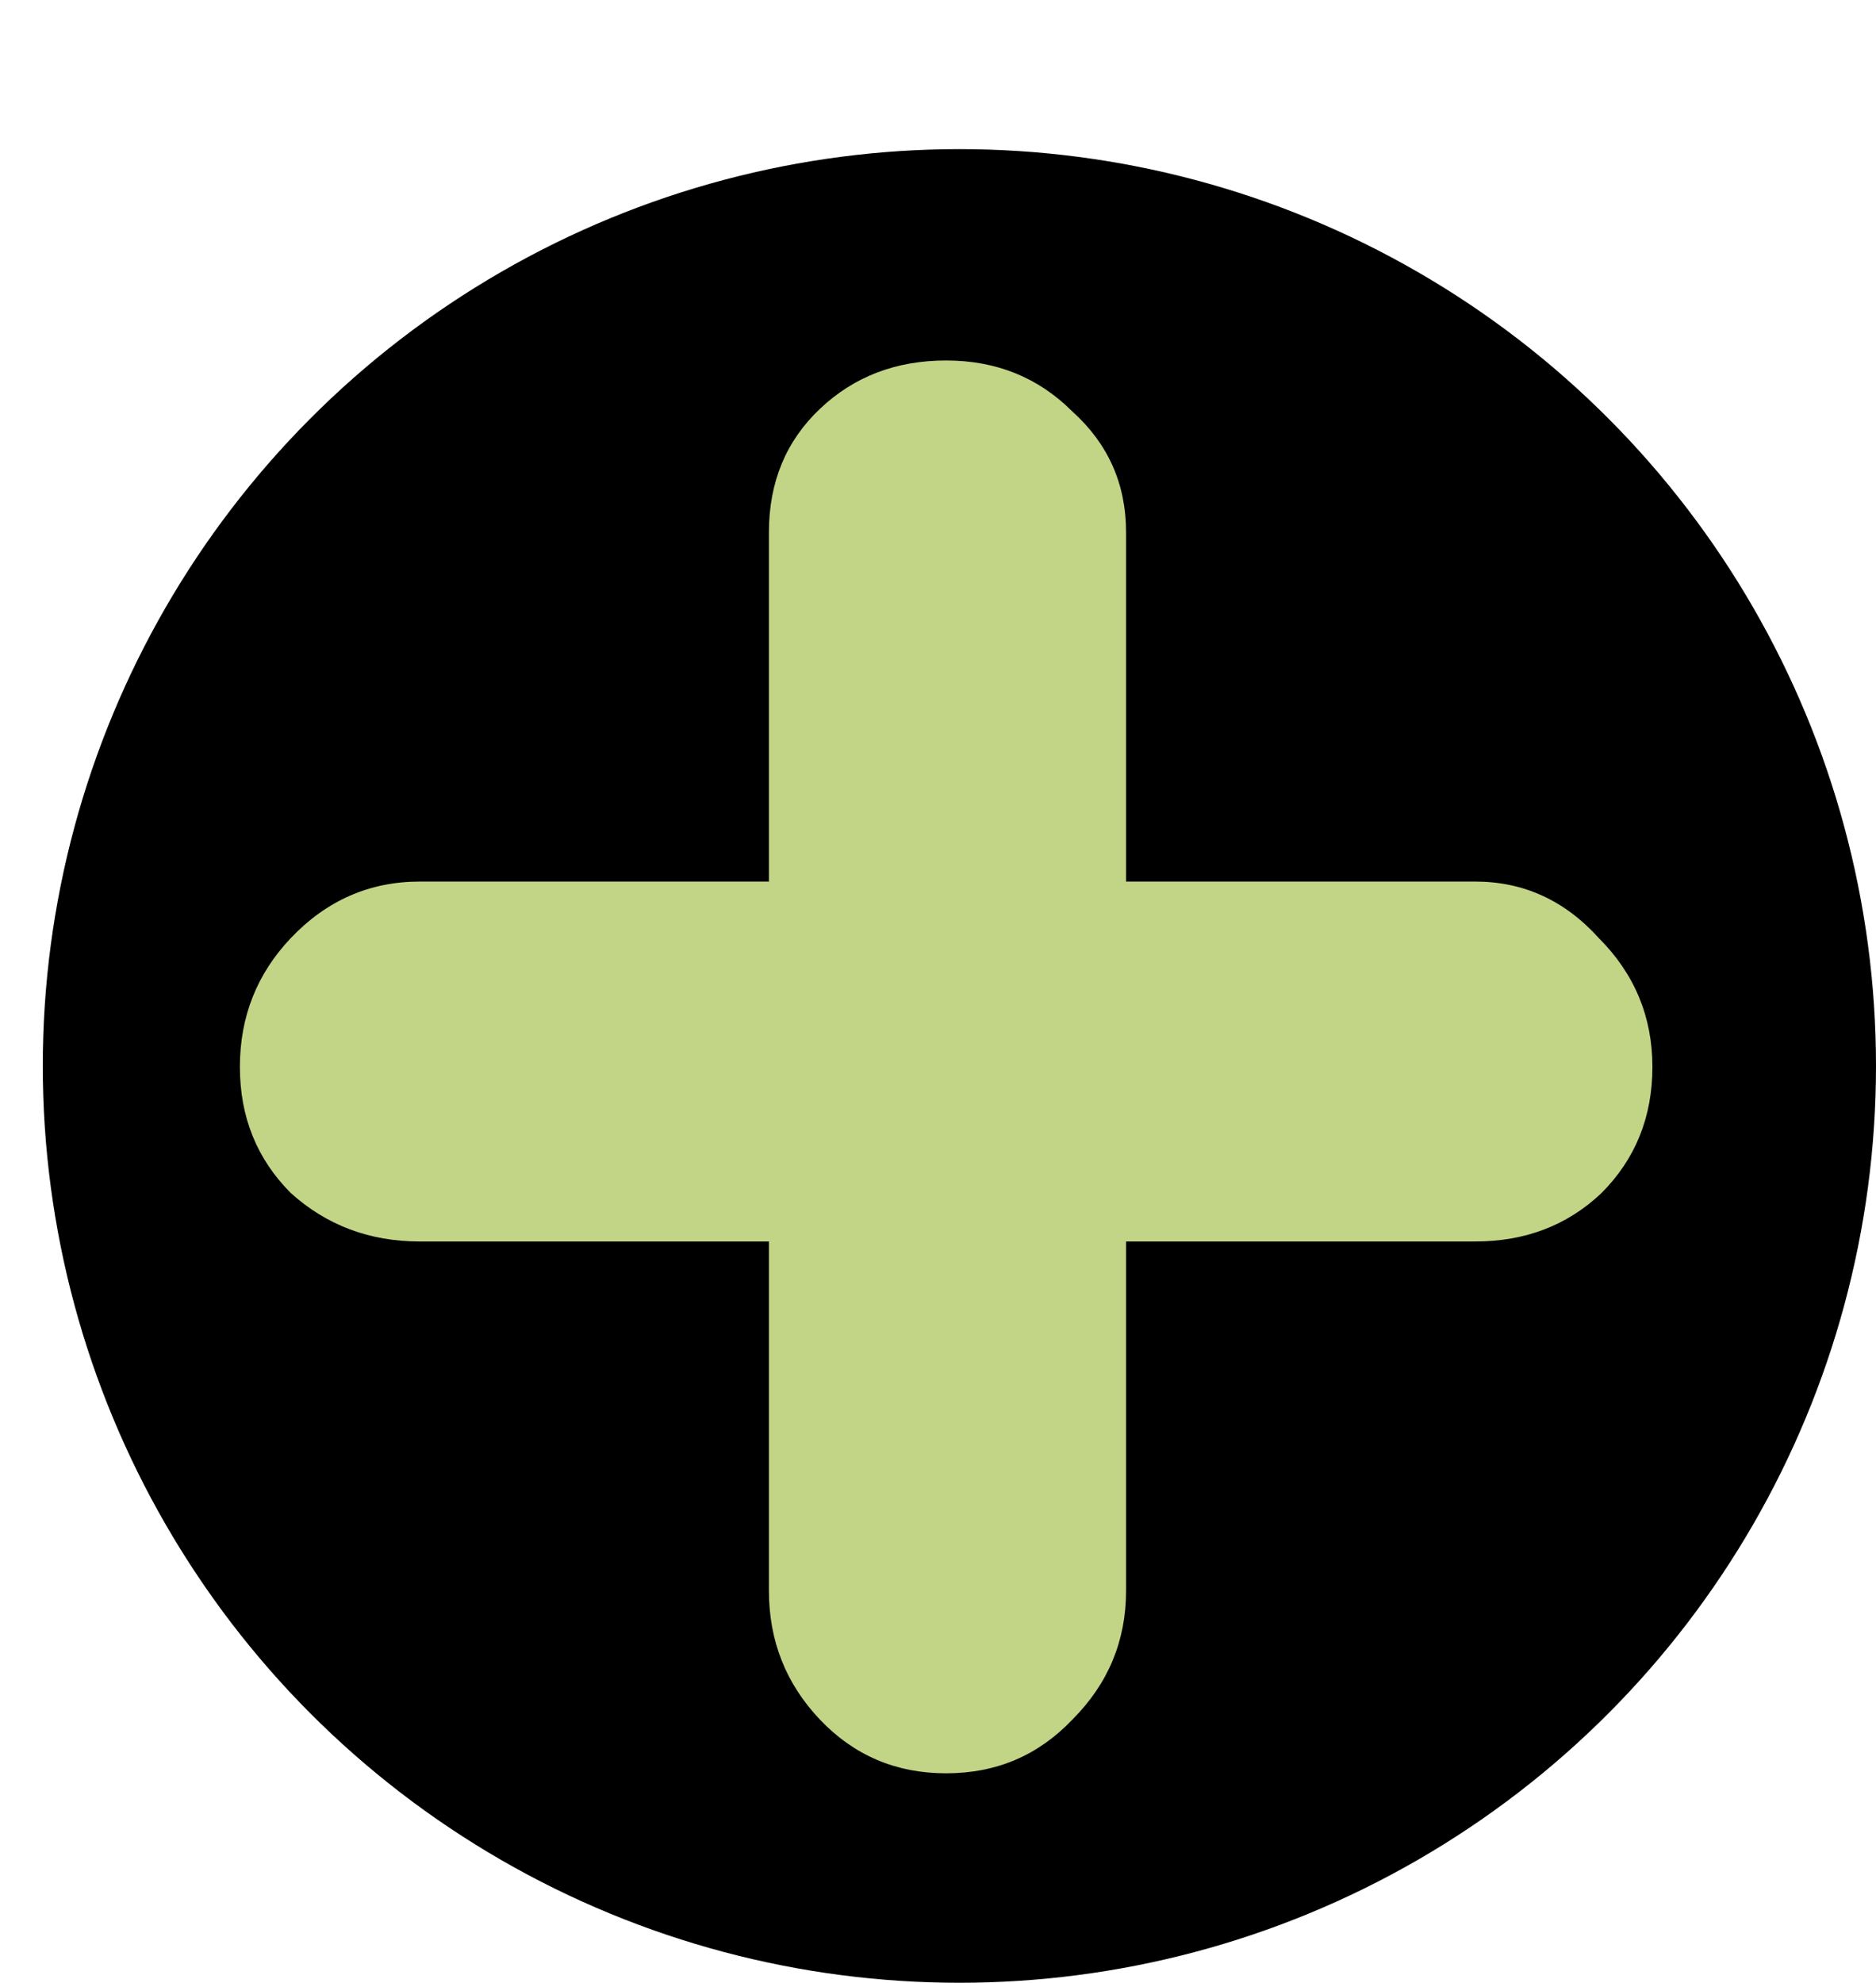 <svg width="1535" height="1622" viewBox="0 0 1535 1622" fill="none" xmlns="http://www.w3.org/2000/svg">
<circle cx="785" cy="872" r="750" fill="black"/>
<path d="M238.037 976.043C210.205 948.211 196.289 913.787 196.289 872.771C196.289 831.756 210.205 796.6 238.037 767.303C267.334 736.541 302.49 721.16 343.506 721.16H629.15V435.516C629.15 394.5 643.066 360.809 670.898 334.441C698.73 308.074 733.154 294.891 774.17 294.891C815.186 294.891 849.609 308.807 877.441 336.639C906.738 363.006 921.387 395.965 921.387 435.516V721.16H1207.03C1246.58 721.16 1280.27 736.541 1308.11 767.303C1337.4 796.6 1352.05 831.756 1352.05 872.771C1352.05 913.787 1338.13 948.211 1310.3 976.043C1282.47 1002.41 1248.05 1015.59 1207.03 1015.59H921.387V1301.24C921.387 1342.25 906.738 1377.41 877.441 1406.71C849.609 1436 815.186 1450.65 774.17 1450.65C733.154 1450.65 698.73 1436 670.898 1406.71C643.066 1377.41 629.15 1342.25 629.15 1301.24V1015.59H343.506C302.49 1015.59 267.334 1002.41 238.037 976.043Z" fill="#C2D586"/>
</svg>
